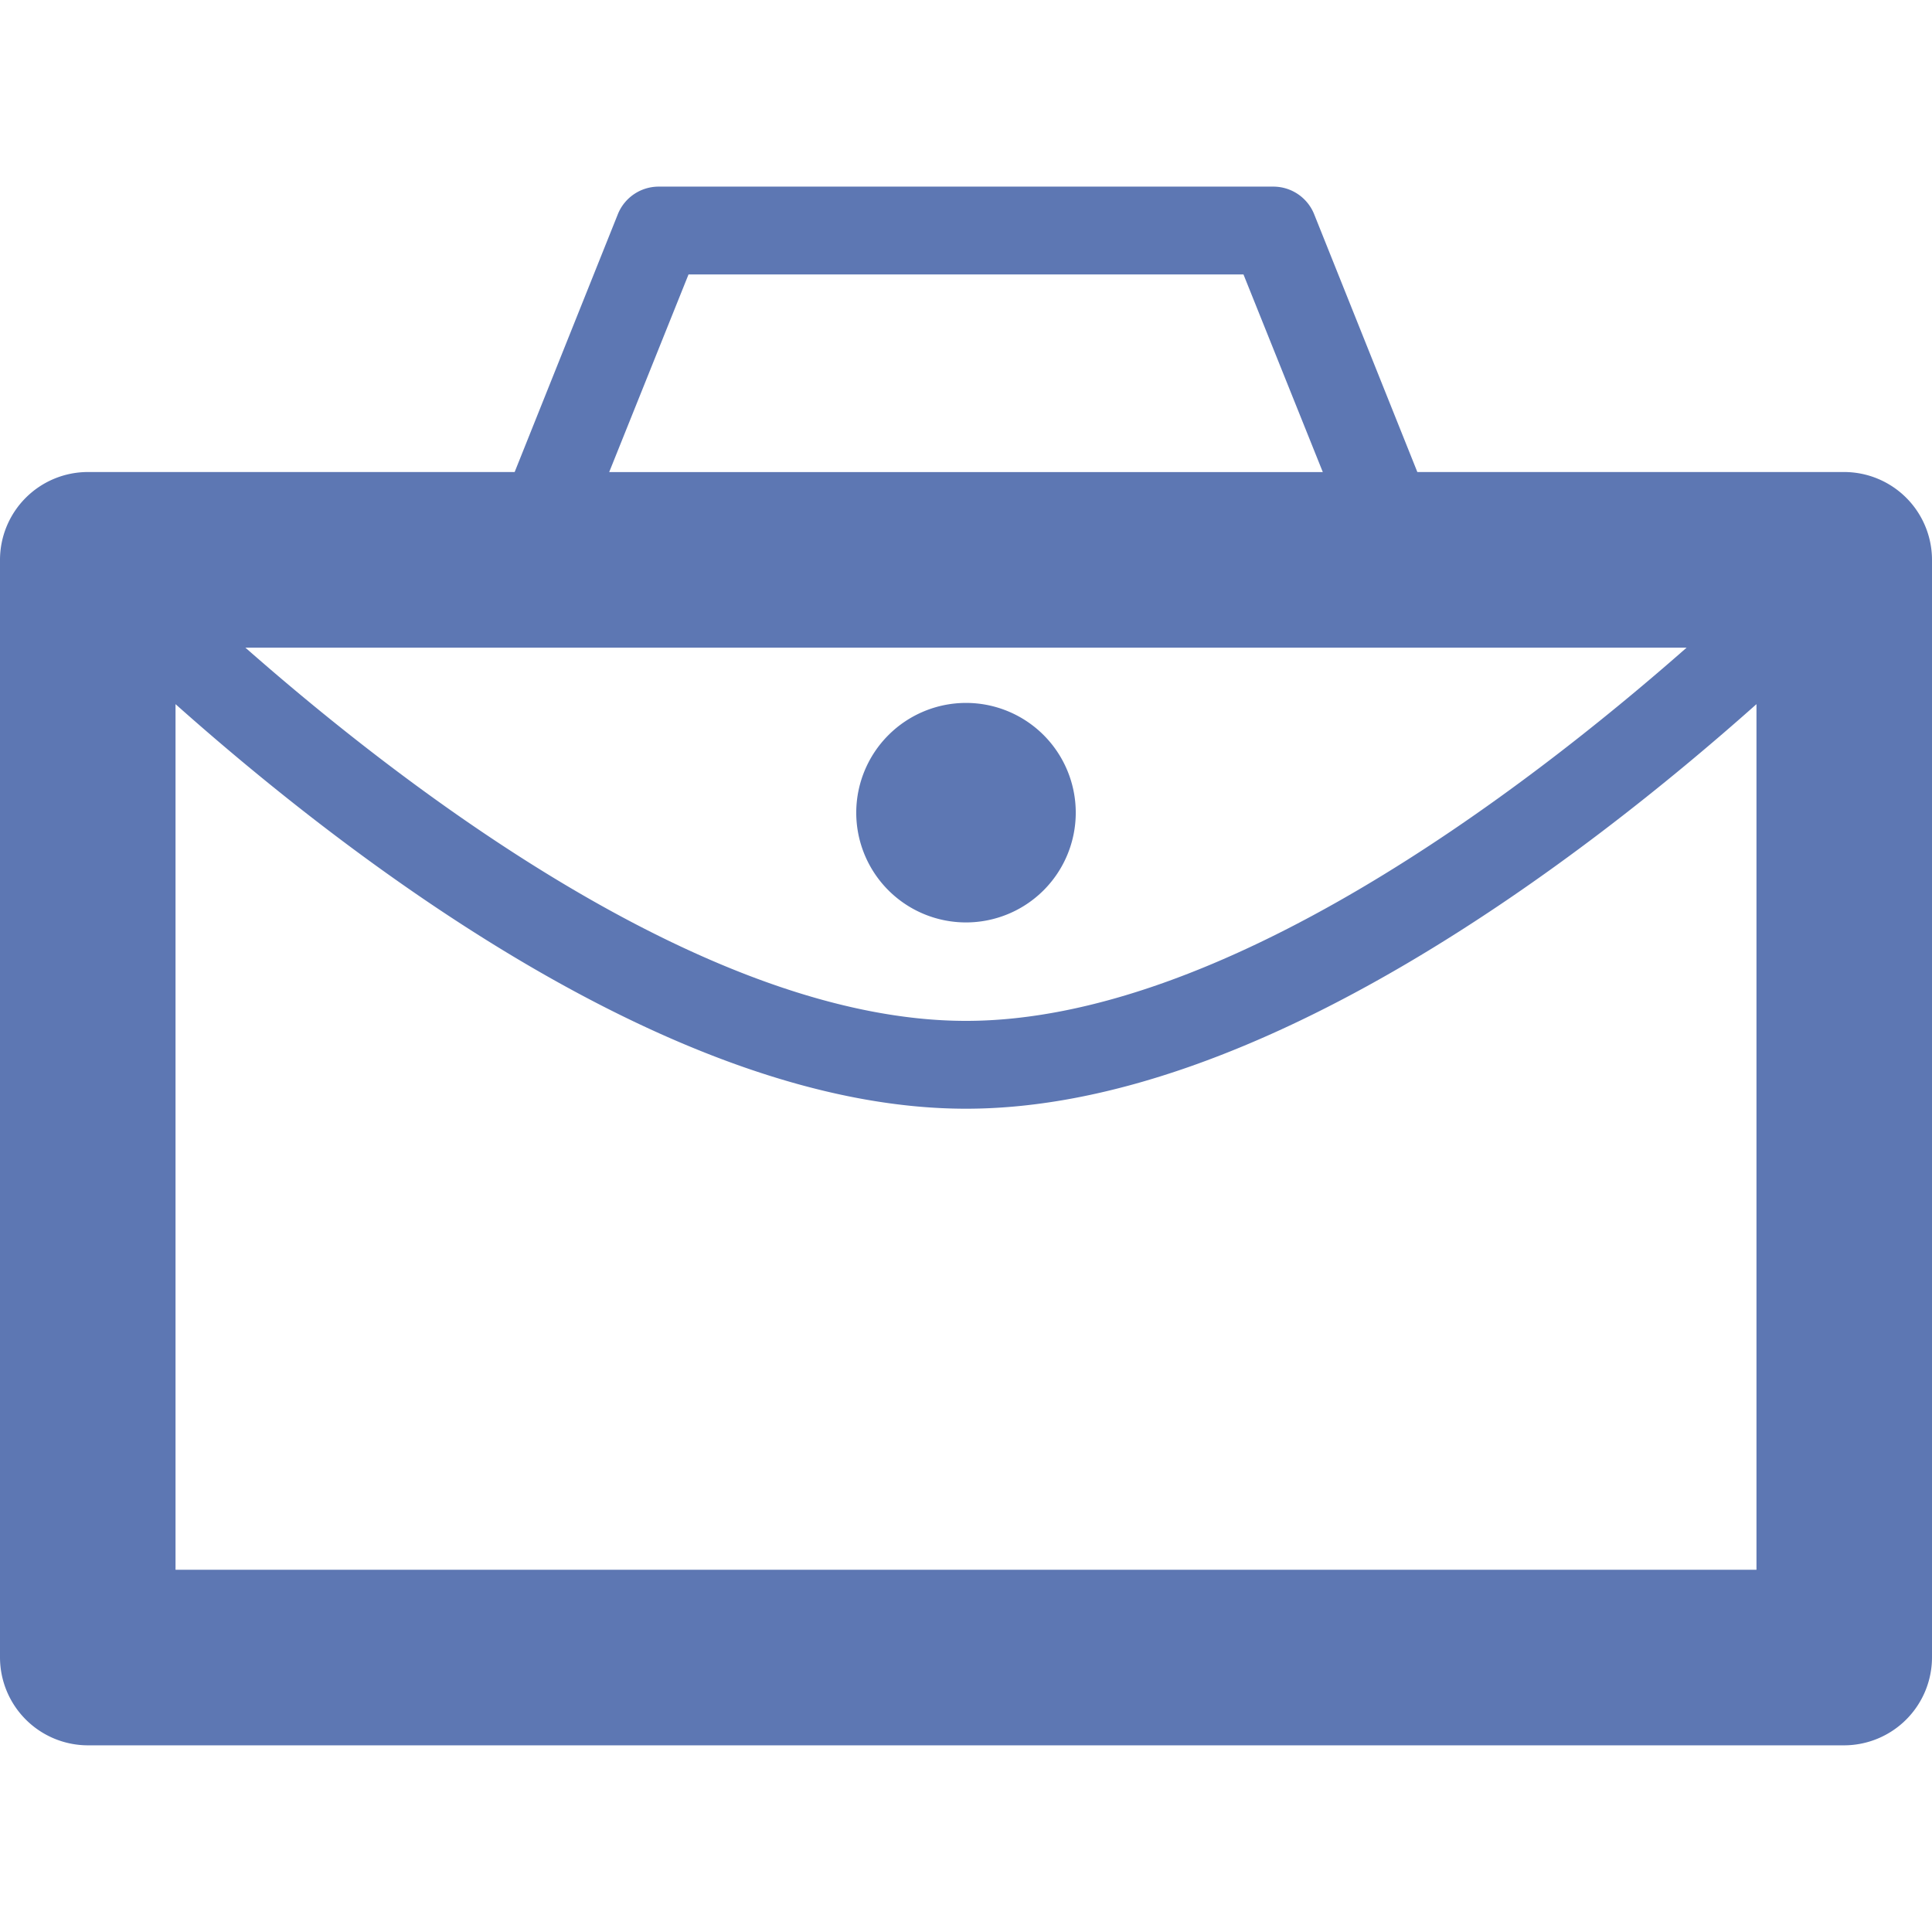 <svg xmlns="http://www.w3.org/2000/svg" width="49.999" height="50" viewBox="0 0 47 47.001">
<defs>
    <style>
      .cls-1 {
        fill: #5d77b3;
        fill-rule: evenodd;
      }
    </style>
  </defs>
  <path id="Forma_1" data-name="Forma 1" class="cls-1" d="M1616.86,972.983h-10.38l-2.51-6.271a1.07,1.07,0,0,0-.99-0.672h-14.96a1.07,1.07,0,0,0-.99.672l-2.51,6.271h-10.38a2.139,2.139,0,0,0-2.14,2.136v26.7a2.142,2.142,0,0,0,2.14,2.14h42.72a2.142,2.142,0,0,0,2.14-2.14v-26.7A2.139,2.139,0,0,0,1616.86,972.983Zm-3.83,4.273c-4.02,3.537-11.32,9.079-17.53,9.079s-13.51-5.542-17.53-9.079h35.06Zm-24.28-9.08h13.5l1.93,4.808h-17.36Zm-12.48,31.512V978.63c4.18,3.72,12.12,9.842,19.23,9.842s15.05-6.122,19.23-9.842v21.058h-38.46ZM1595.5,978.6a2.67,2.67,0,1,1-2.67,2.67A2.673,2.673,0,0,1,1595.5,978.6Z" transform="translate(-1572 -961.5)"/>
</svg>
